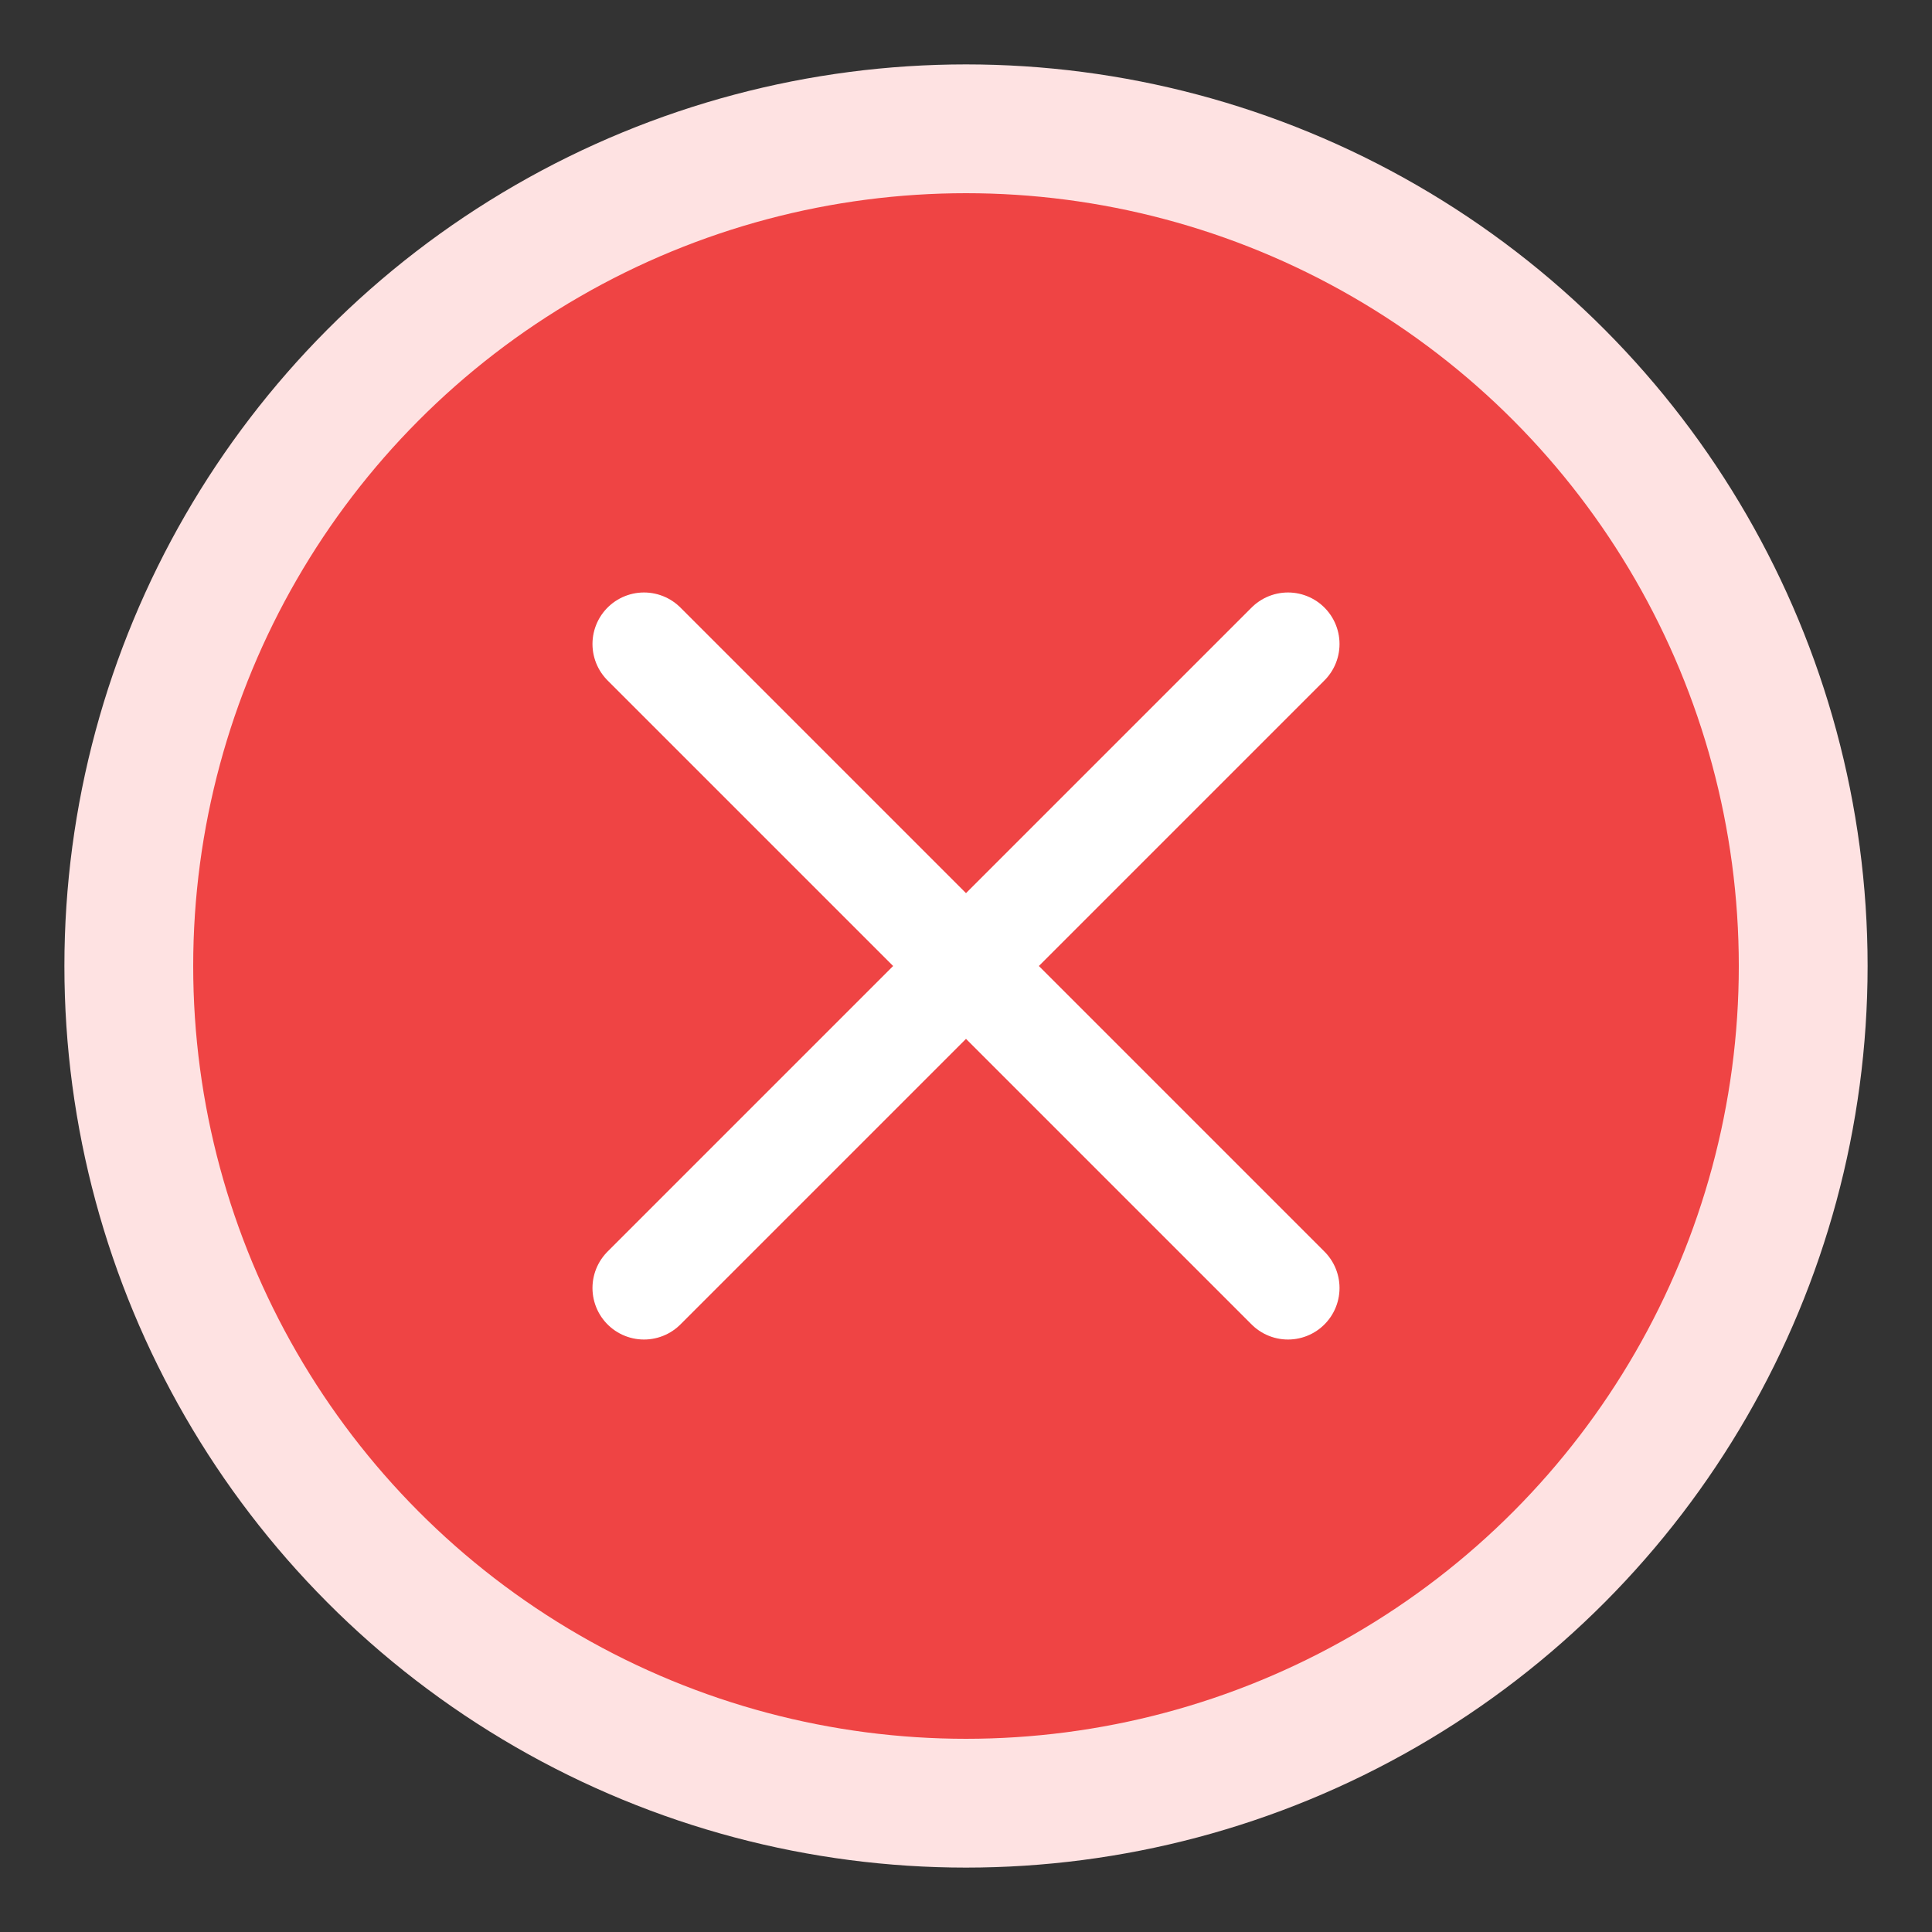 <svg width="150" height="150" viewBox="0 0 150 150" fill="none" xmlns="http://www.w3.org/2000/svg">
  <rect x="0" y="0" width="150" height="150" fill="#333333" stroke="none"/>
  <!-- 배경 원 -->
  <circle cx="75" cy="75" r="70" fill="#FEE2E2" />
  
  <!-- 빨간색 X 마크가 있는 원 -->
  <circle cx="75" cy="75" r="60" fill="#EF4444" />
  
  <!-- 흰색 X 마크 -->
  <path d="M50 50 L100 100 M100 50 L50 100" 
        stroke="white" 
        stroke-width="8" 
        stroke-linecap="round" />
</svg> 